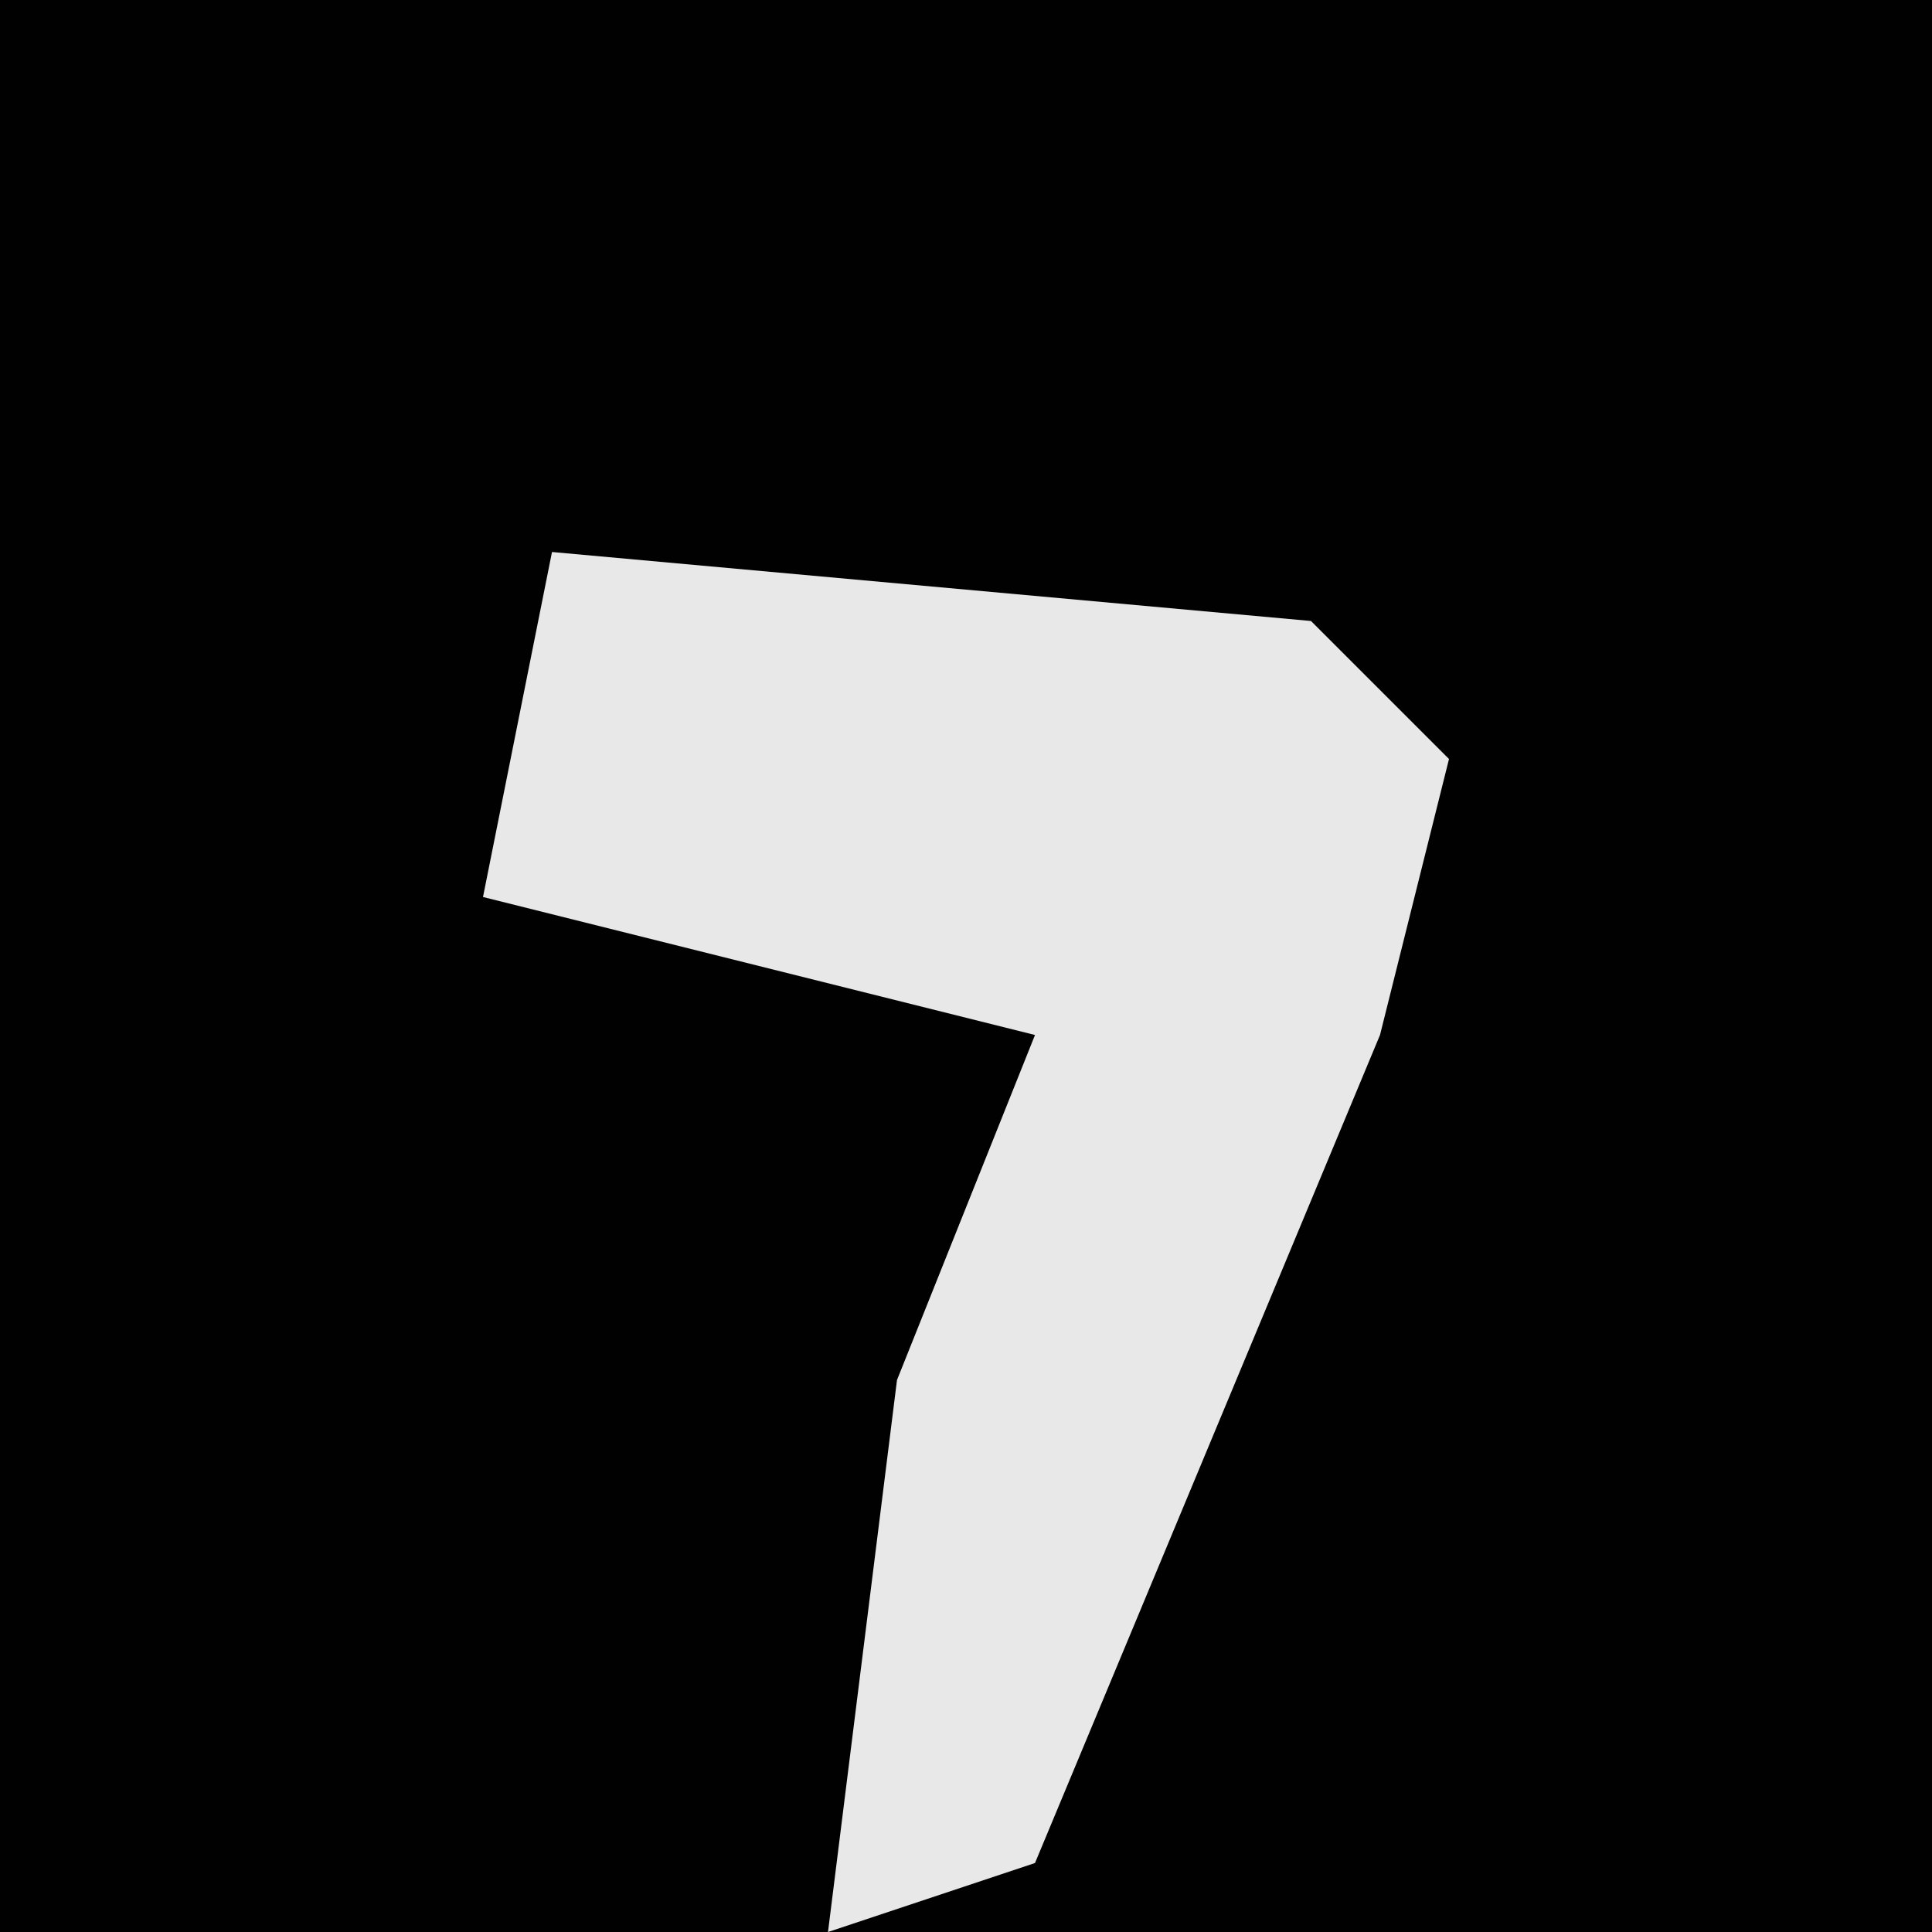 <?xml version="1.0" encoding="UTF-8"?>
<svg version="1.1" xmlns="http://www.w3.org/2000/svg" width="28" height="28">
<path d="M0,0 L28,0 L28,28 L0,28 Z " fill="#010101" transform="translate(0,0)"/>
<path d="M0,0 L11,1 L13,3 L12,7 L7,19 L4,20 L5,12 L7,7 L-1,5 Z " fill="#E8E8E8" transform="translate(8,8)"/>
</svg>
